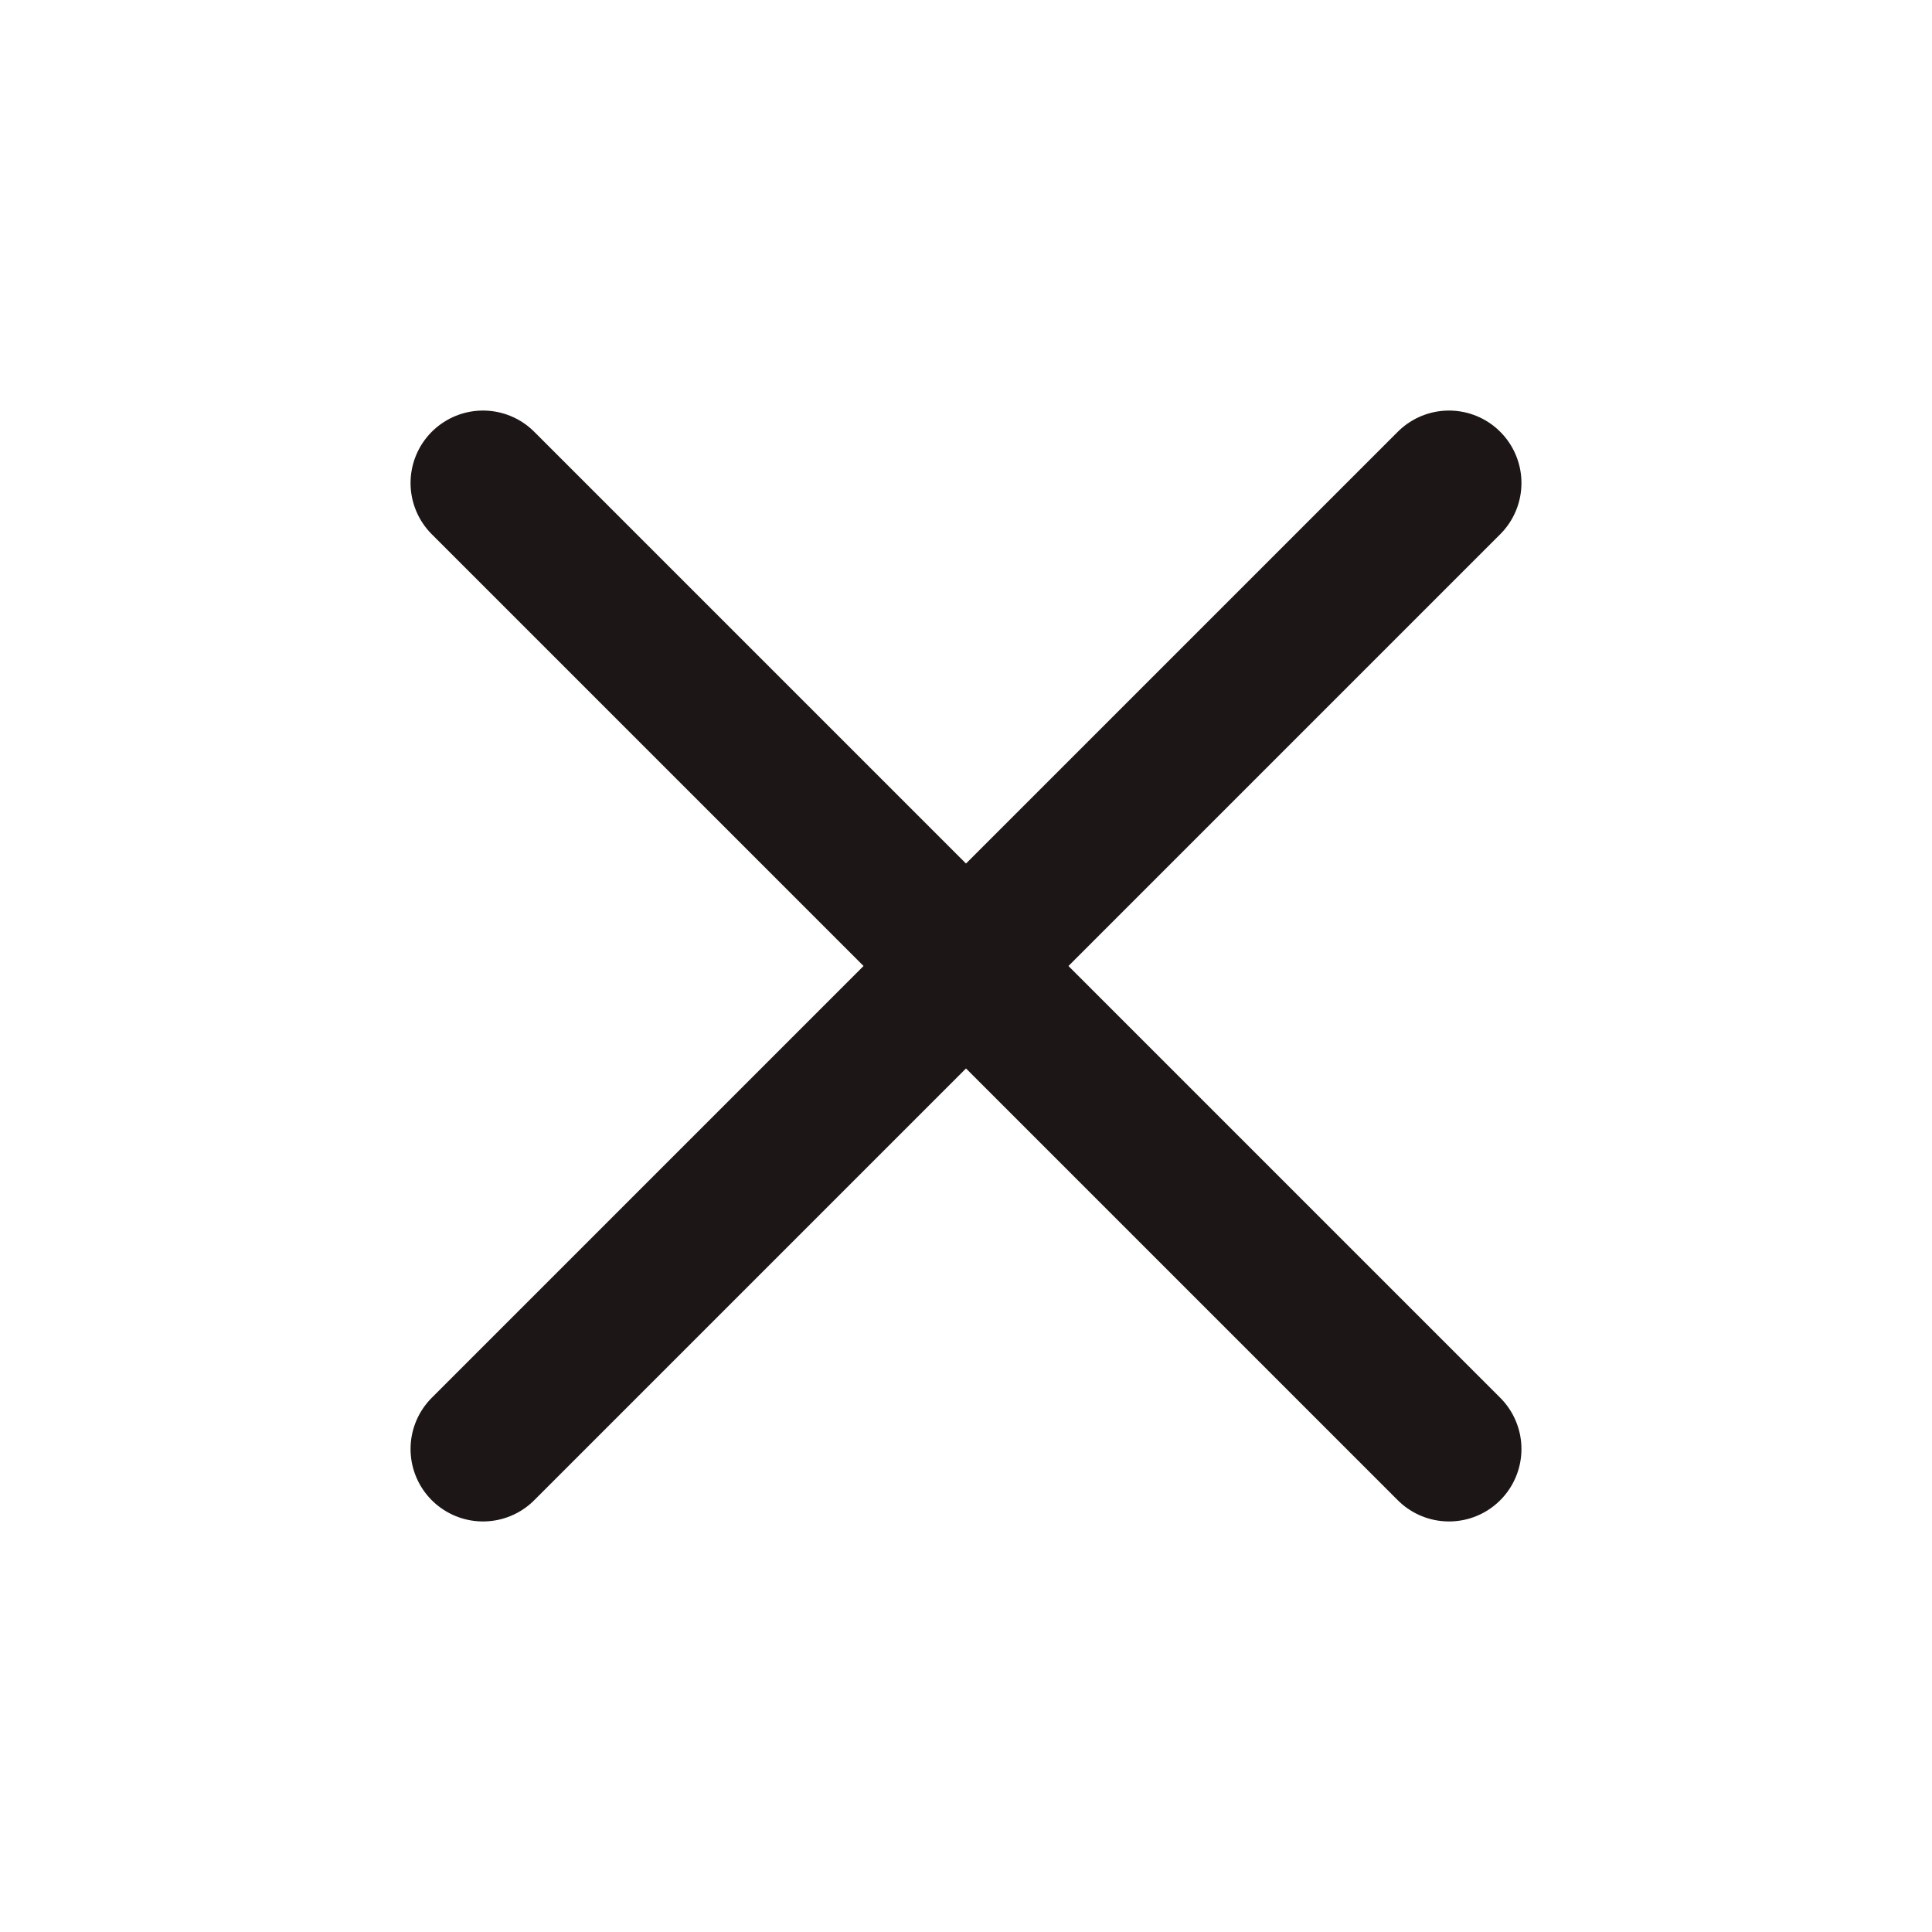 <svg width="16" height="16" viewBox="0 0 16 16" fill="none" xmlns="http://www.w3.org/2000/svg">
  <path d="M12 4L4 12" stroke="#1D1617" stroke-width="1.2" stroke-linecap="round" stroke-linejoin="round" />
  <path d="M4 4L12 12" stroke="#1D1617" stroke-width="1.2" stroke-linecap="round" stroke-linejoin="round" />
</svg>
